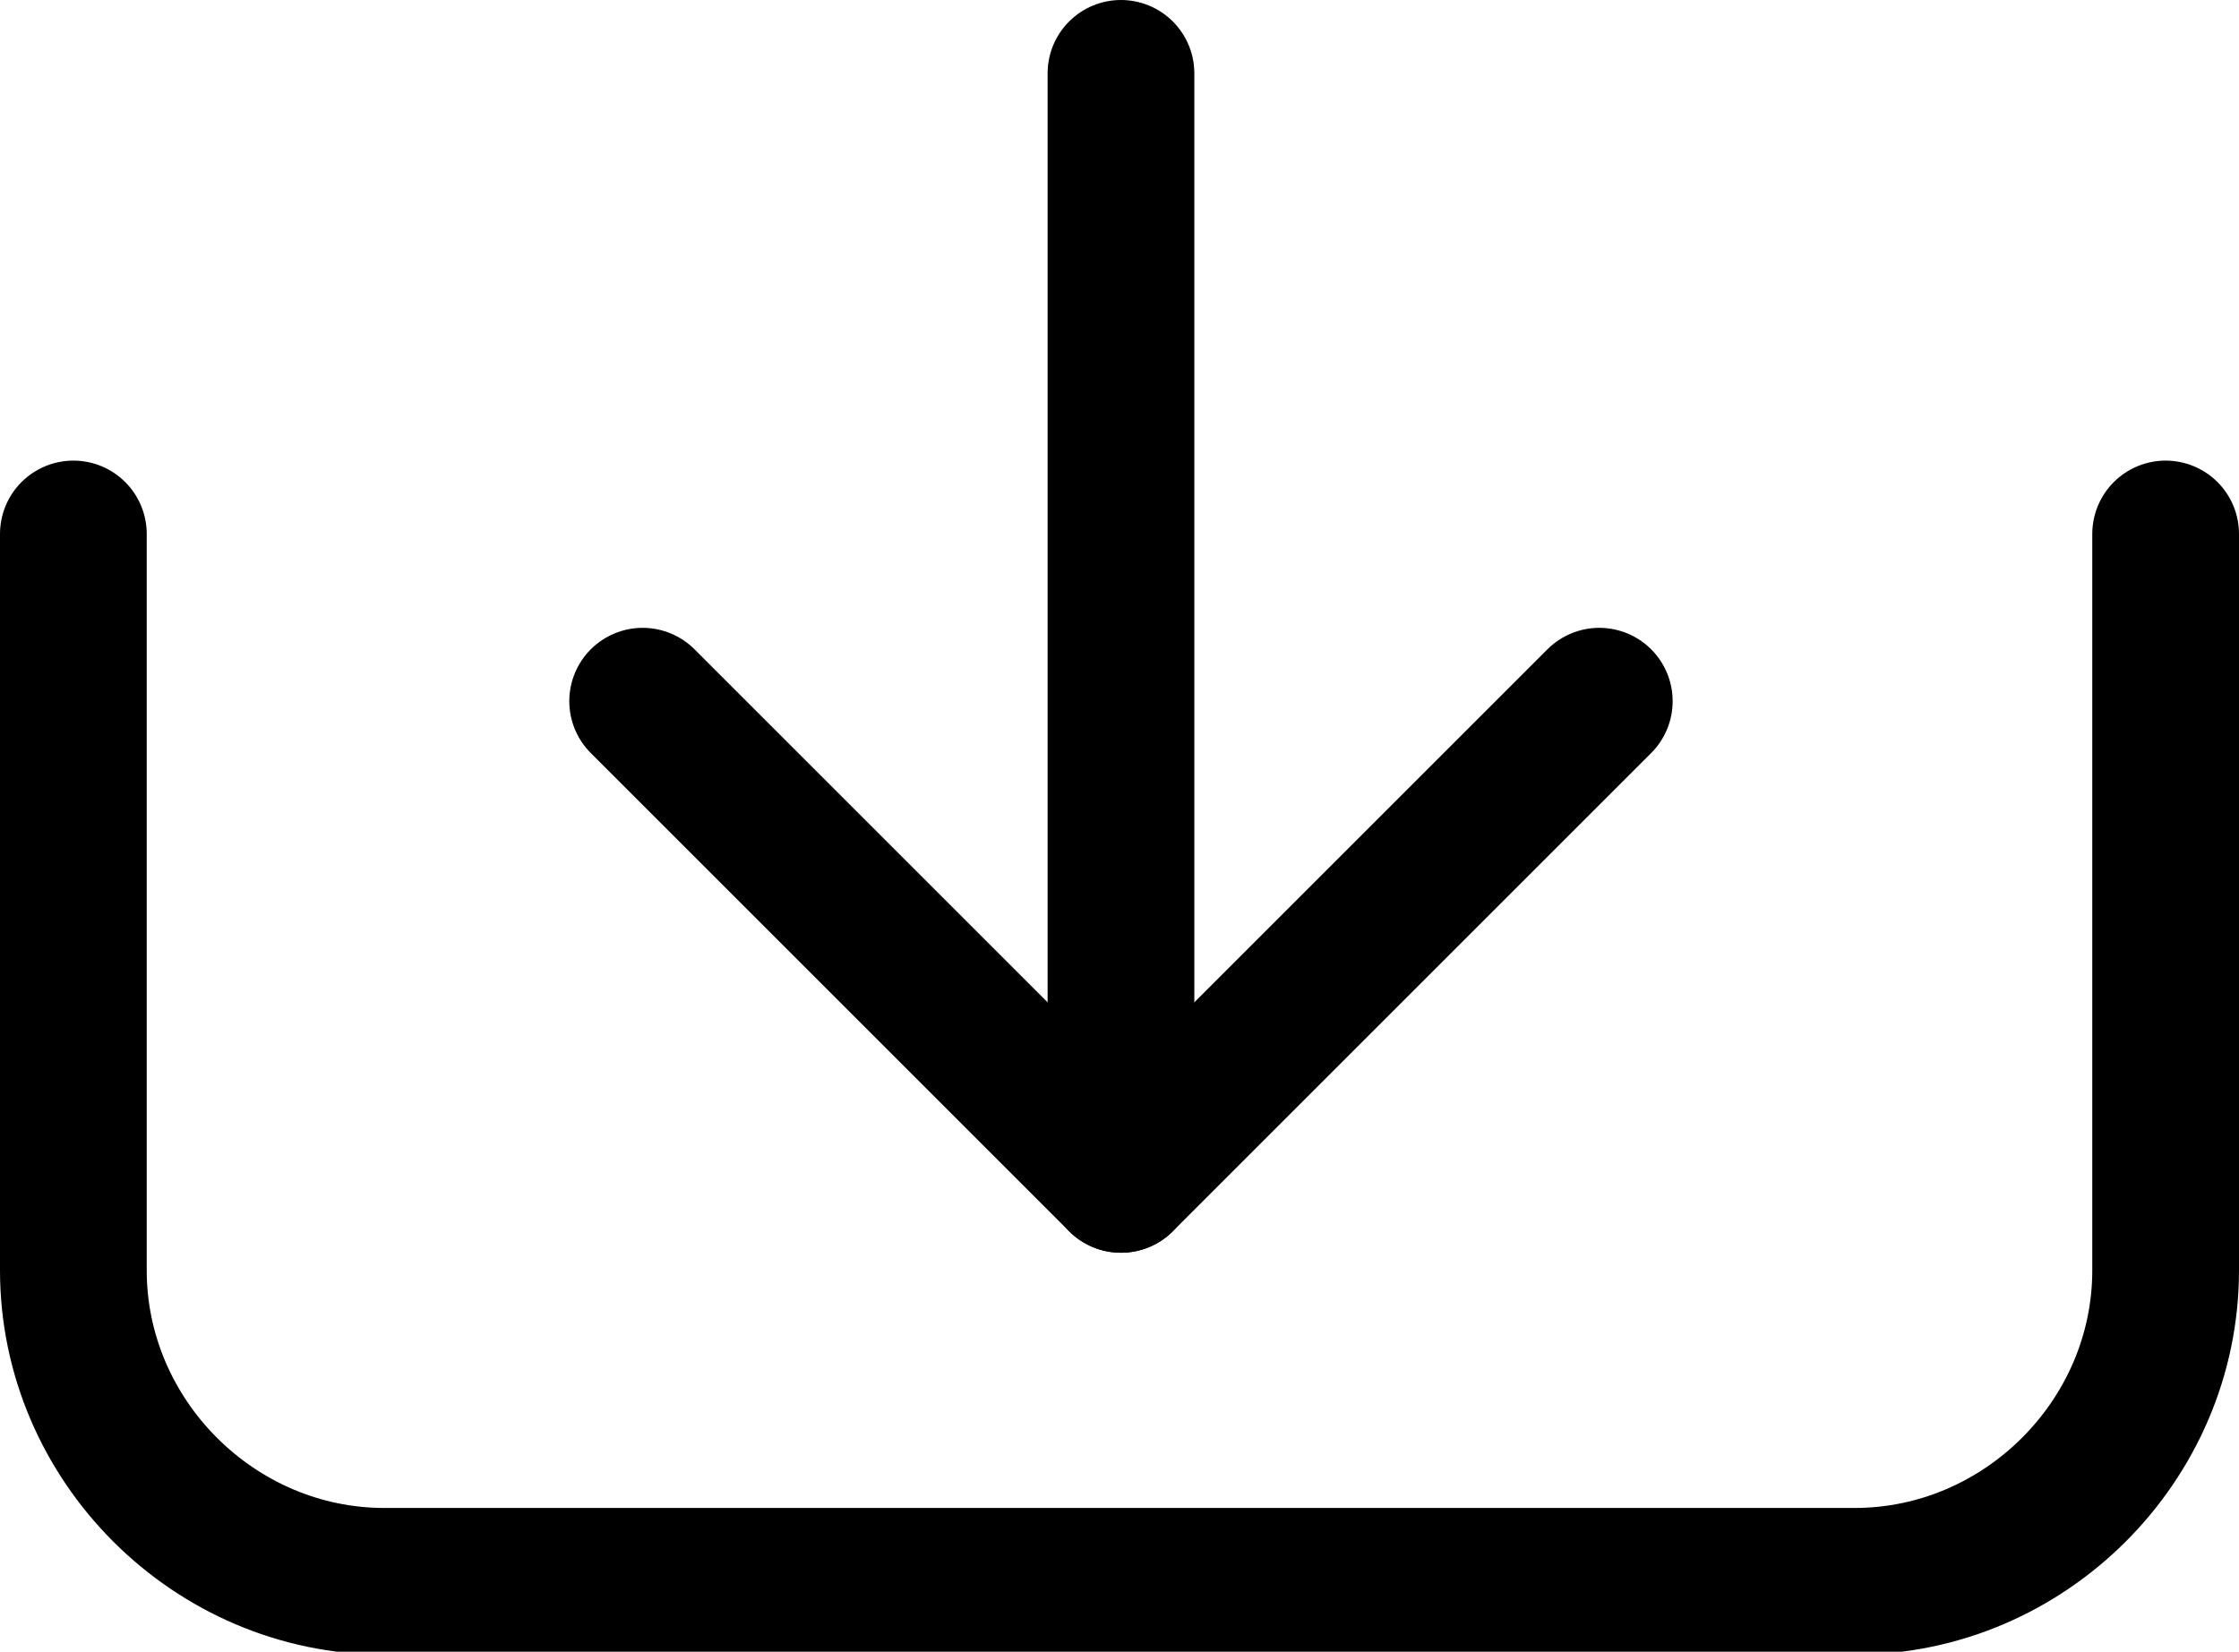 <svg version="1.1" xmlns="http://www.w3.org/2000/svg" x="0px" y="0px" viewBox="0 0 76.3 56.3" class="received-invitations-svg">
<style type="text/css">
	.received-invitations-svg .st0{fill:none;stroke:#000000;stroke-width:5;stroke-linecap:round;stroke-linejoin:round;stroke-miterlimit:10;}
</style>
<path class="st0" d="M73.8,18.2v25.1c0,5.8-4.8,10.6-10.6,10.6H13.1c-5.8,0-10.6-4.8-10.6-10.6V18.2"/>
<line class="st0" x1="38.2" y1="2.5" x2="38.2" y2="38.8"/>
<line class="st0" x1="38.2" y1="40.2" x2="54.5" y2="23.9"/>
<line class="st0" x1="38.2" y1="40.2" x2="21.9" y2="23.9"/>
</svg>
